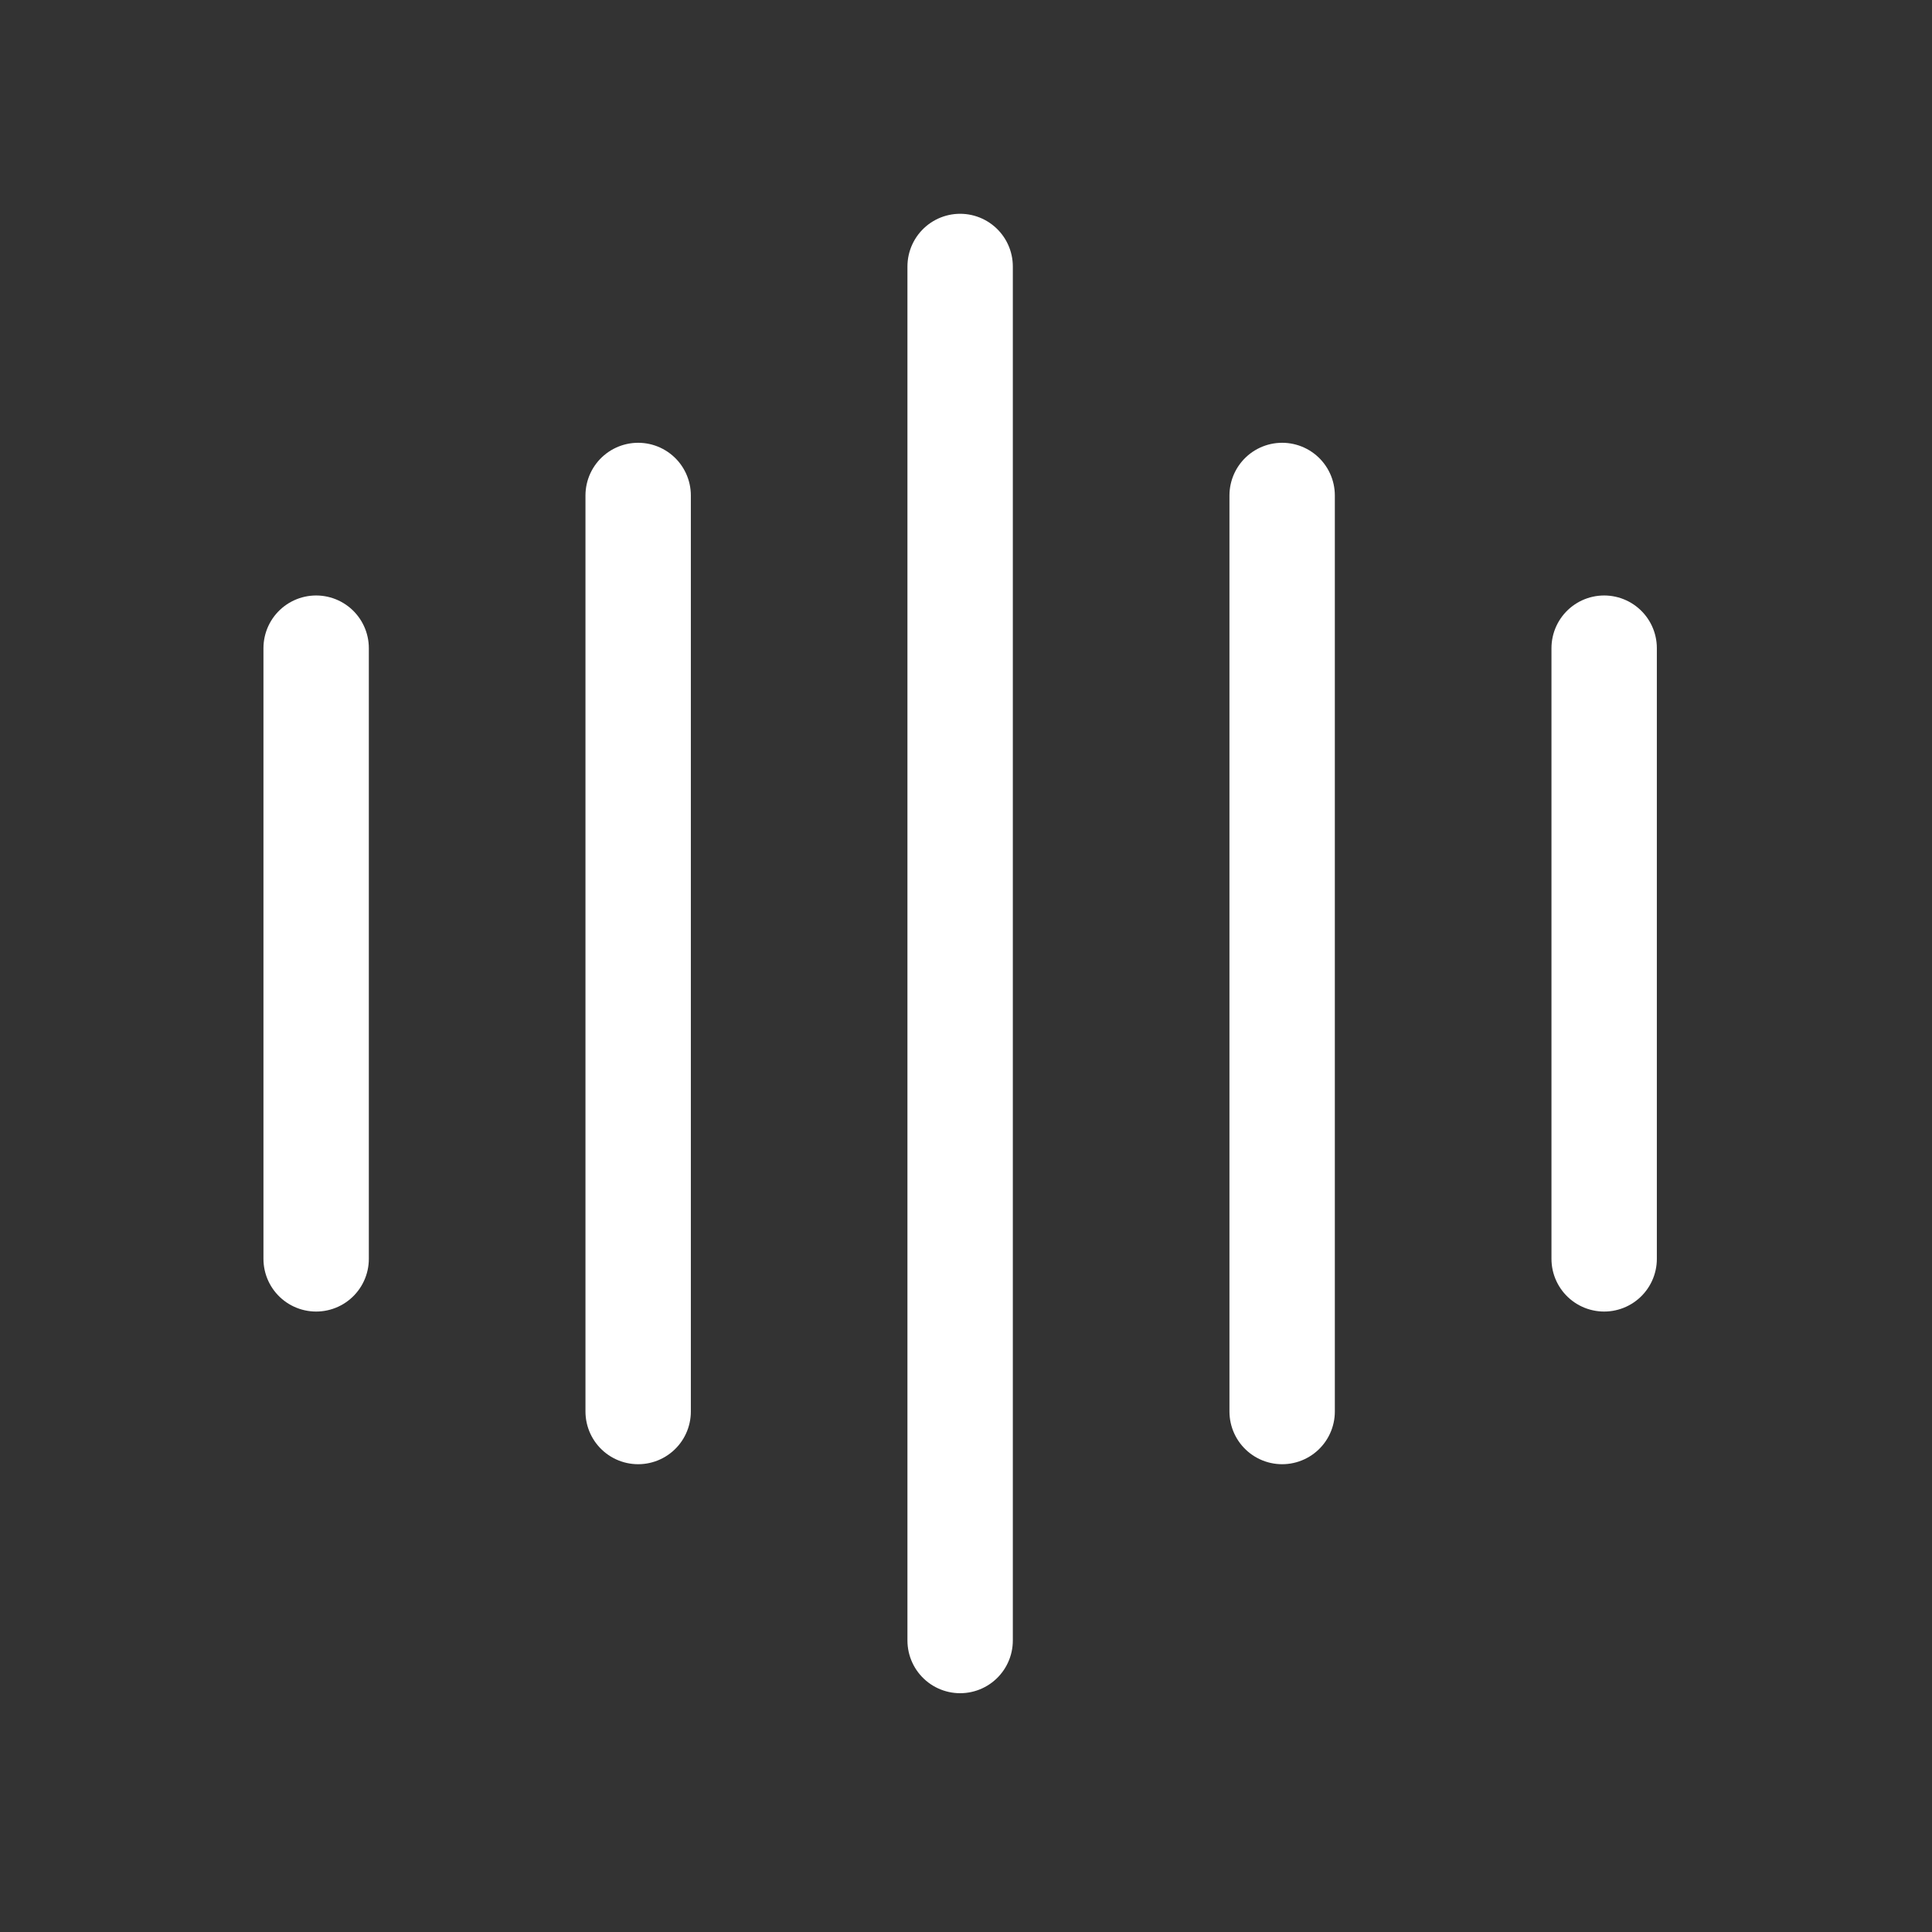 <svg width="55" height="55" viewBox="0 0 55 55" fill="none" xmlns="http://www.w3.org/2000/svg">
<rect x="0" y="0" width="55" height="55" fill="#333333" stroke="none"/>
<path d="M36.5 14.105V40.183M45.667 18.452V35.837M27.333 7.586V46.702M18.167 14.105V40.183M9 18.452V35.837" stroke="white" stroke-width="3" stroke-linecap="round" stroke-linejoin="round"/>
</svg>
